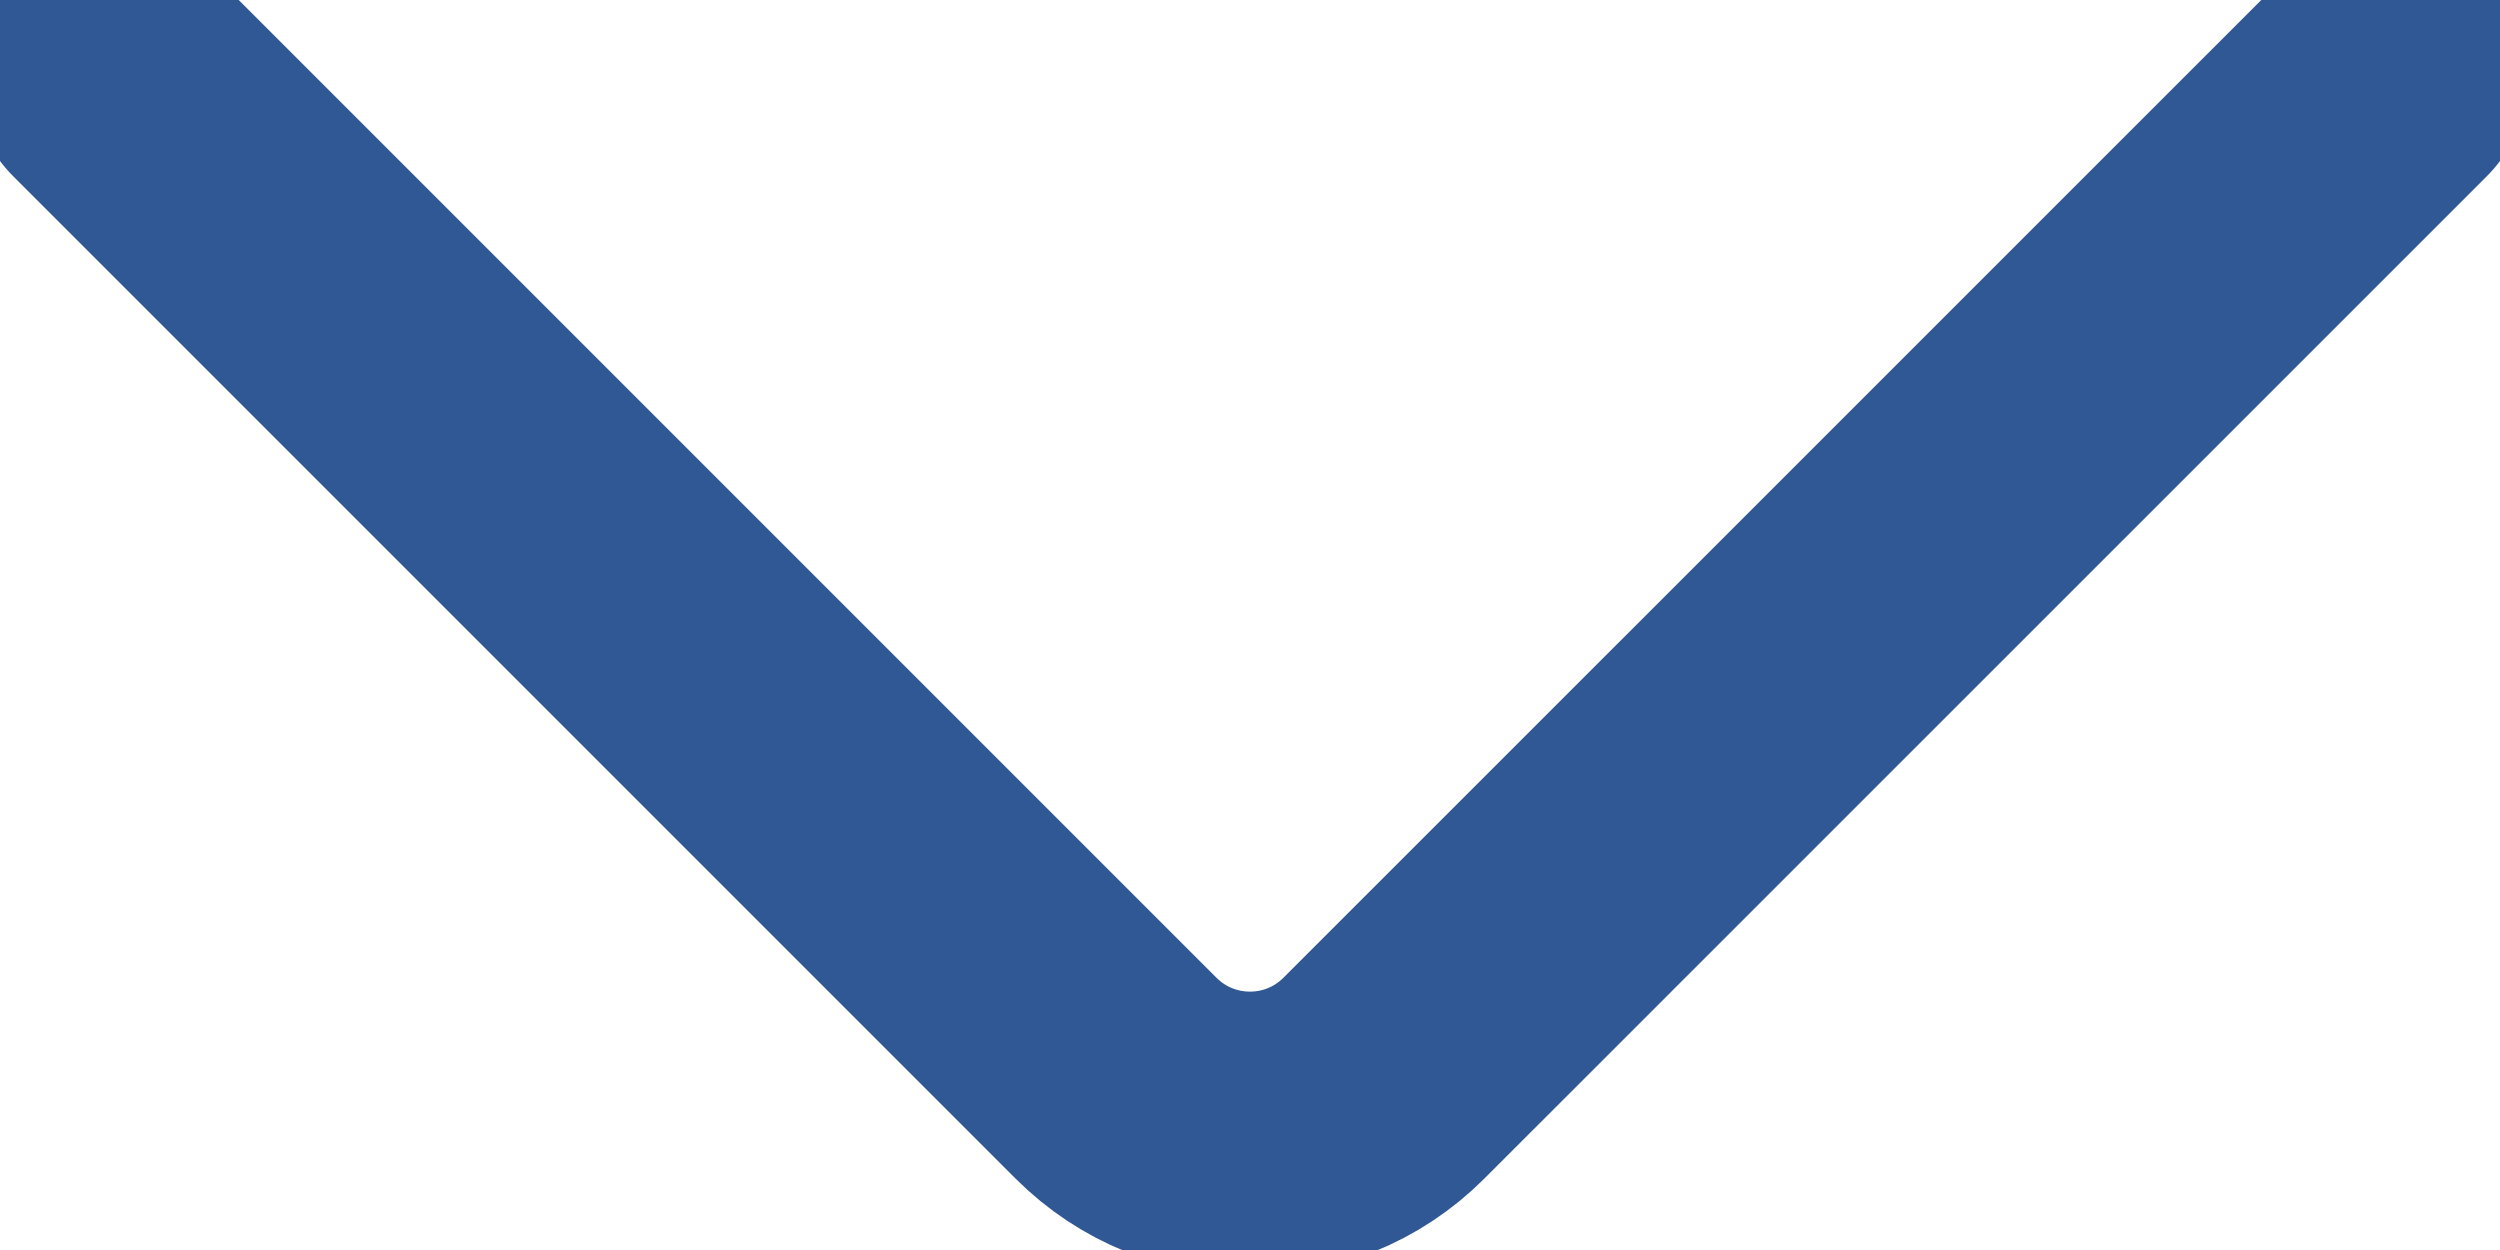 <svg width="22" height="11" viewBox="0 0 22 11" fill="none" xmlns="http://www.w3.org/2000/svg">
<path d="M1 0.667L9.821 9.488C10.472 10.139 11.528 10.139 12.178 9.488L21 0.667" stroke-linecap="round" stroke="#2f5894" stroke-width="2.5"/>
</svg>
